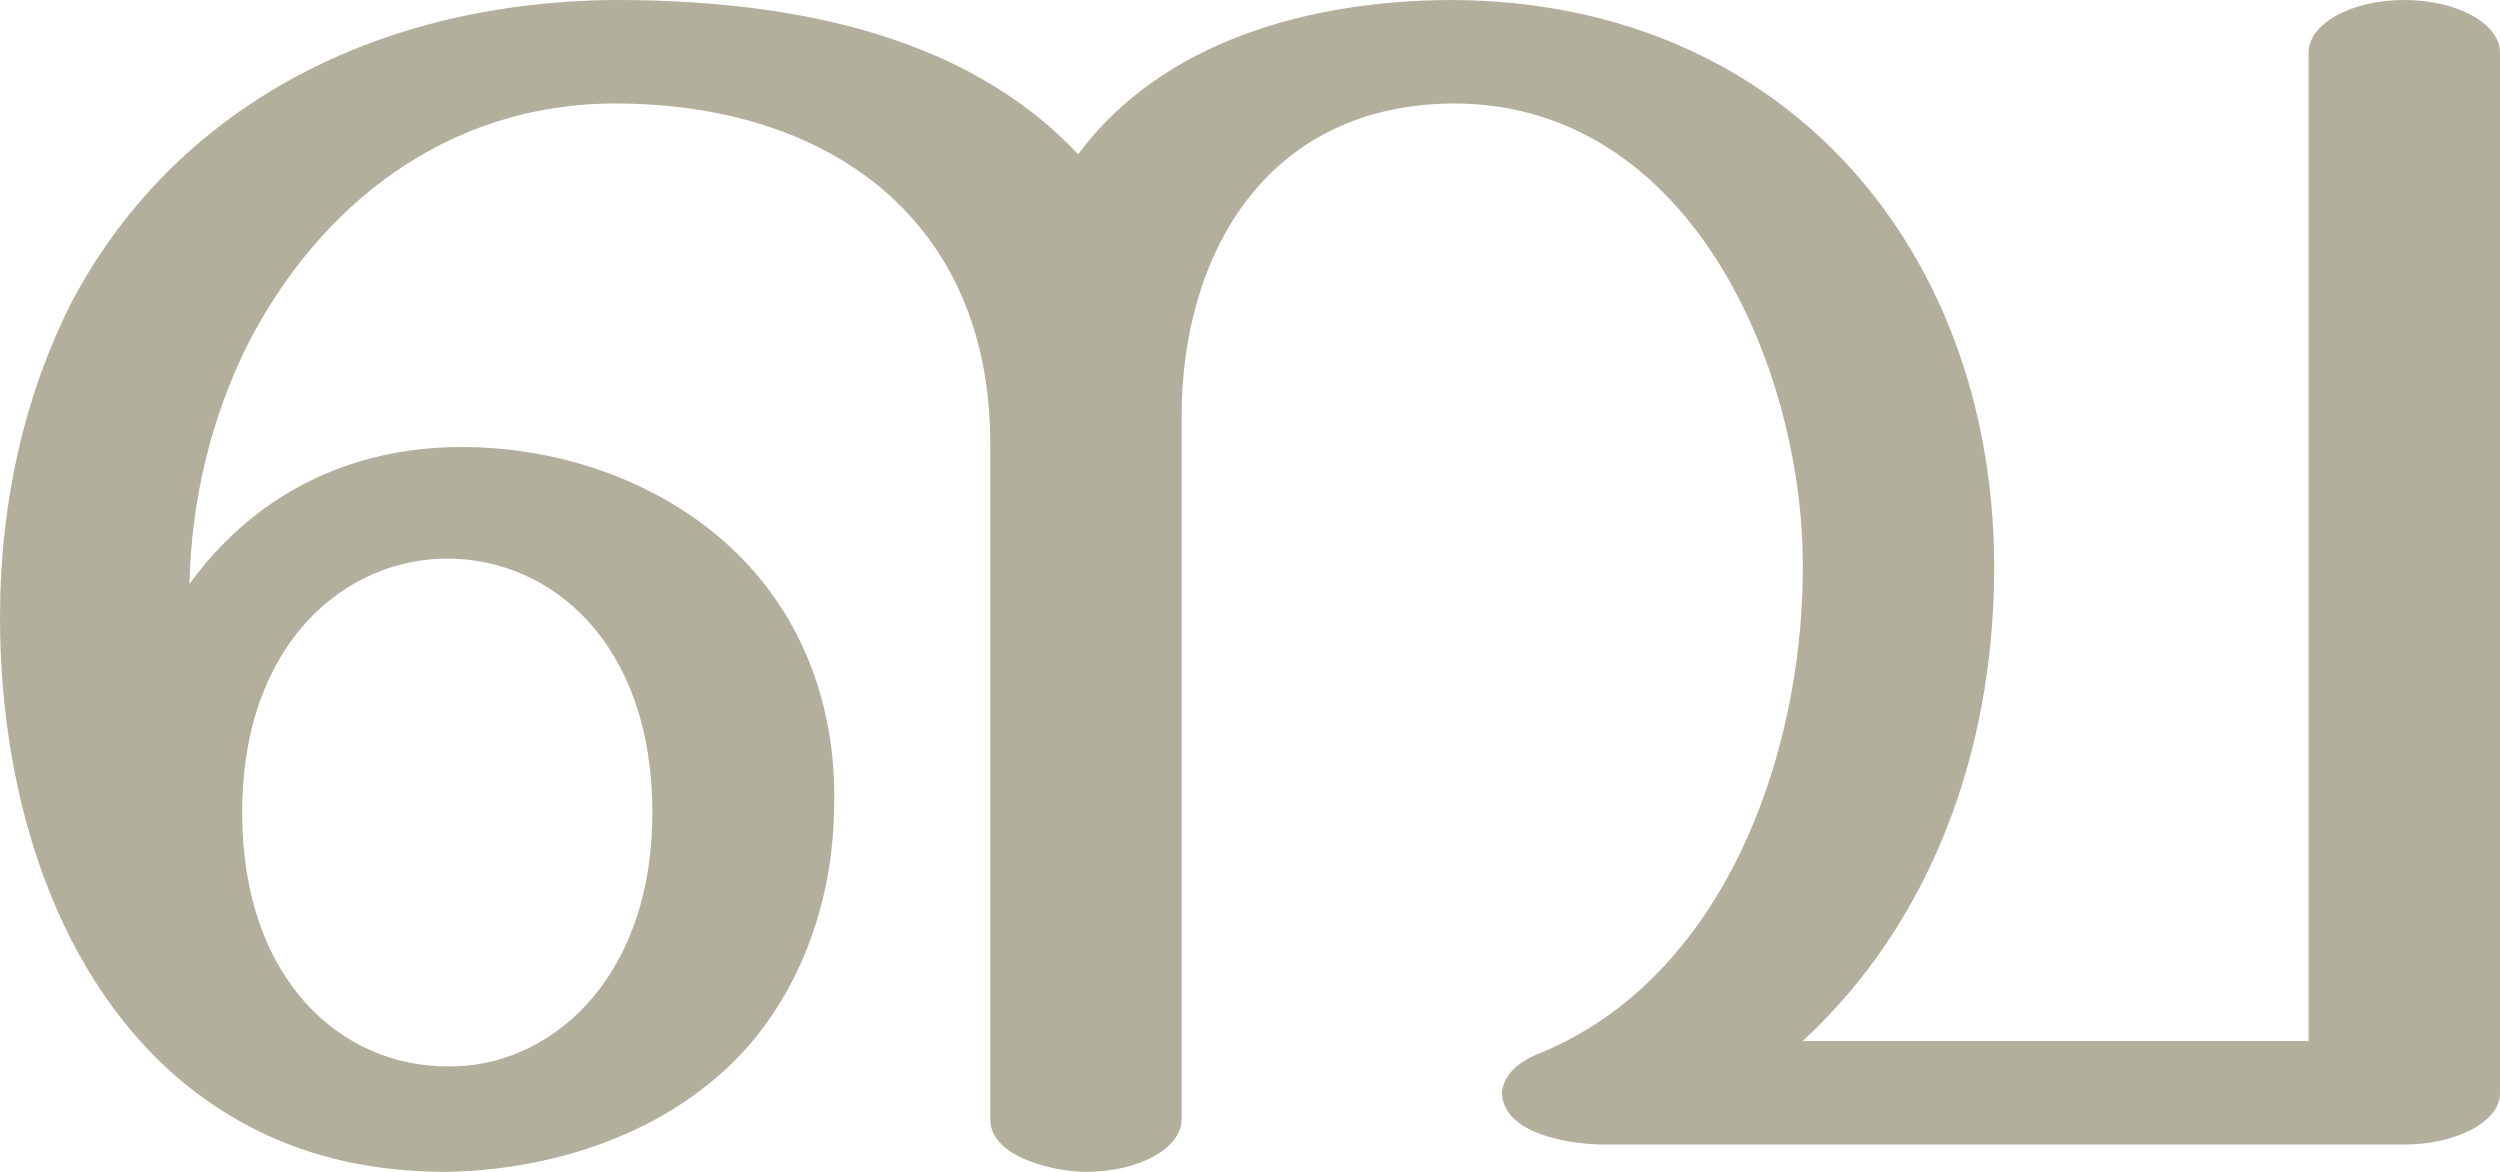 <?xml version="1.0" encoding="UTF-8"?>
<!DOCTYPE svg PUBLIC "-//W3C//DTD SVG 1.1//EN" "http://www.w3.org/Graphics/SVG/1.1/DTD/svg11.dtd">
<!-- Creator: CorelDRAW X8 -->
<svg xmlns="http://www.w3.org/2000/svg" xml:space="preserve" width="1280px" height="600px" version="1.1" style="shape-rendering:geometricPrecision; text-rendering:geometricPrecision; image-rendering:optimizeQuality; fill-rule:evenodd; clip-rule:evenodd"
viewBox="0 0 1280 600"
 xmlns:xlink="http://www.w3.org/1999/xlink">
 <defs>
  <style type="text/css">
   <![CDATA[
    .fil0 {fill:#B2B09C;fill-rule:nonzero}
   ]]>
  </style>
 </defs>
 <g id="Layer_x0020_1">
  <path class="fil0" d="M0 316c0,-60 13,-114 36,-160 50,-96 150,-155 279,-156 86,0 178,16 237,79 43,-58 119,-79 192,-79 173,1 279,132 277,295 -1,90 -32,177 -98,238l259 0 0 -506c0,-15 22,-27 49,-27 27,0 49,12 49,27l0 533c0,14 -22,26 -49,26l-410 0c-16,0 -52,-5 -52,-27 1,-8 7,-15 20,-20 94,-39 133,-152 134,-244 2,-102 -55,-240 -176,-242 -99,-1 -142,78 -142,160l0 360c0,15 -22,27 -49,27 -15,0 -49,-7 -49,-27l0 -346c0,-114 -82,-174 -192,-174 -87,0 -152,53 -188,123 -19,38 -29,80 -30,123 32,-44 78,-68 132,-70 59,-2 115,20 151,57 32,33 49,78 47,130 -1,52 -22,105 -63,138 -35,29 -84,45 -135,46 -50,0 -94,-13 -133,-44 -67,-54 -96,-148 -96,-240zm124 100c0,86 51,130 105,130 51,1 105,-43 105,-130 0,-87 -52,-130 -105,-130 -52,0 -105,43 -105,130z"/>
 </g>
</svg>
